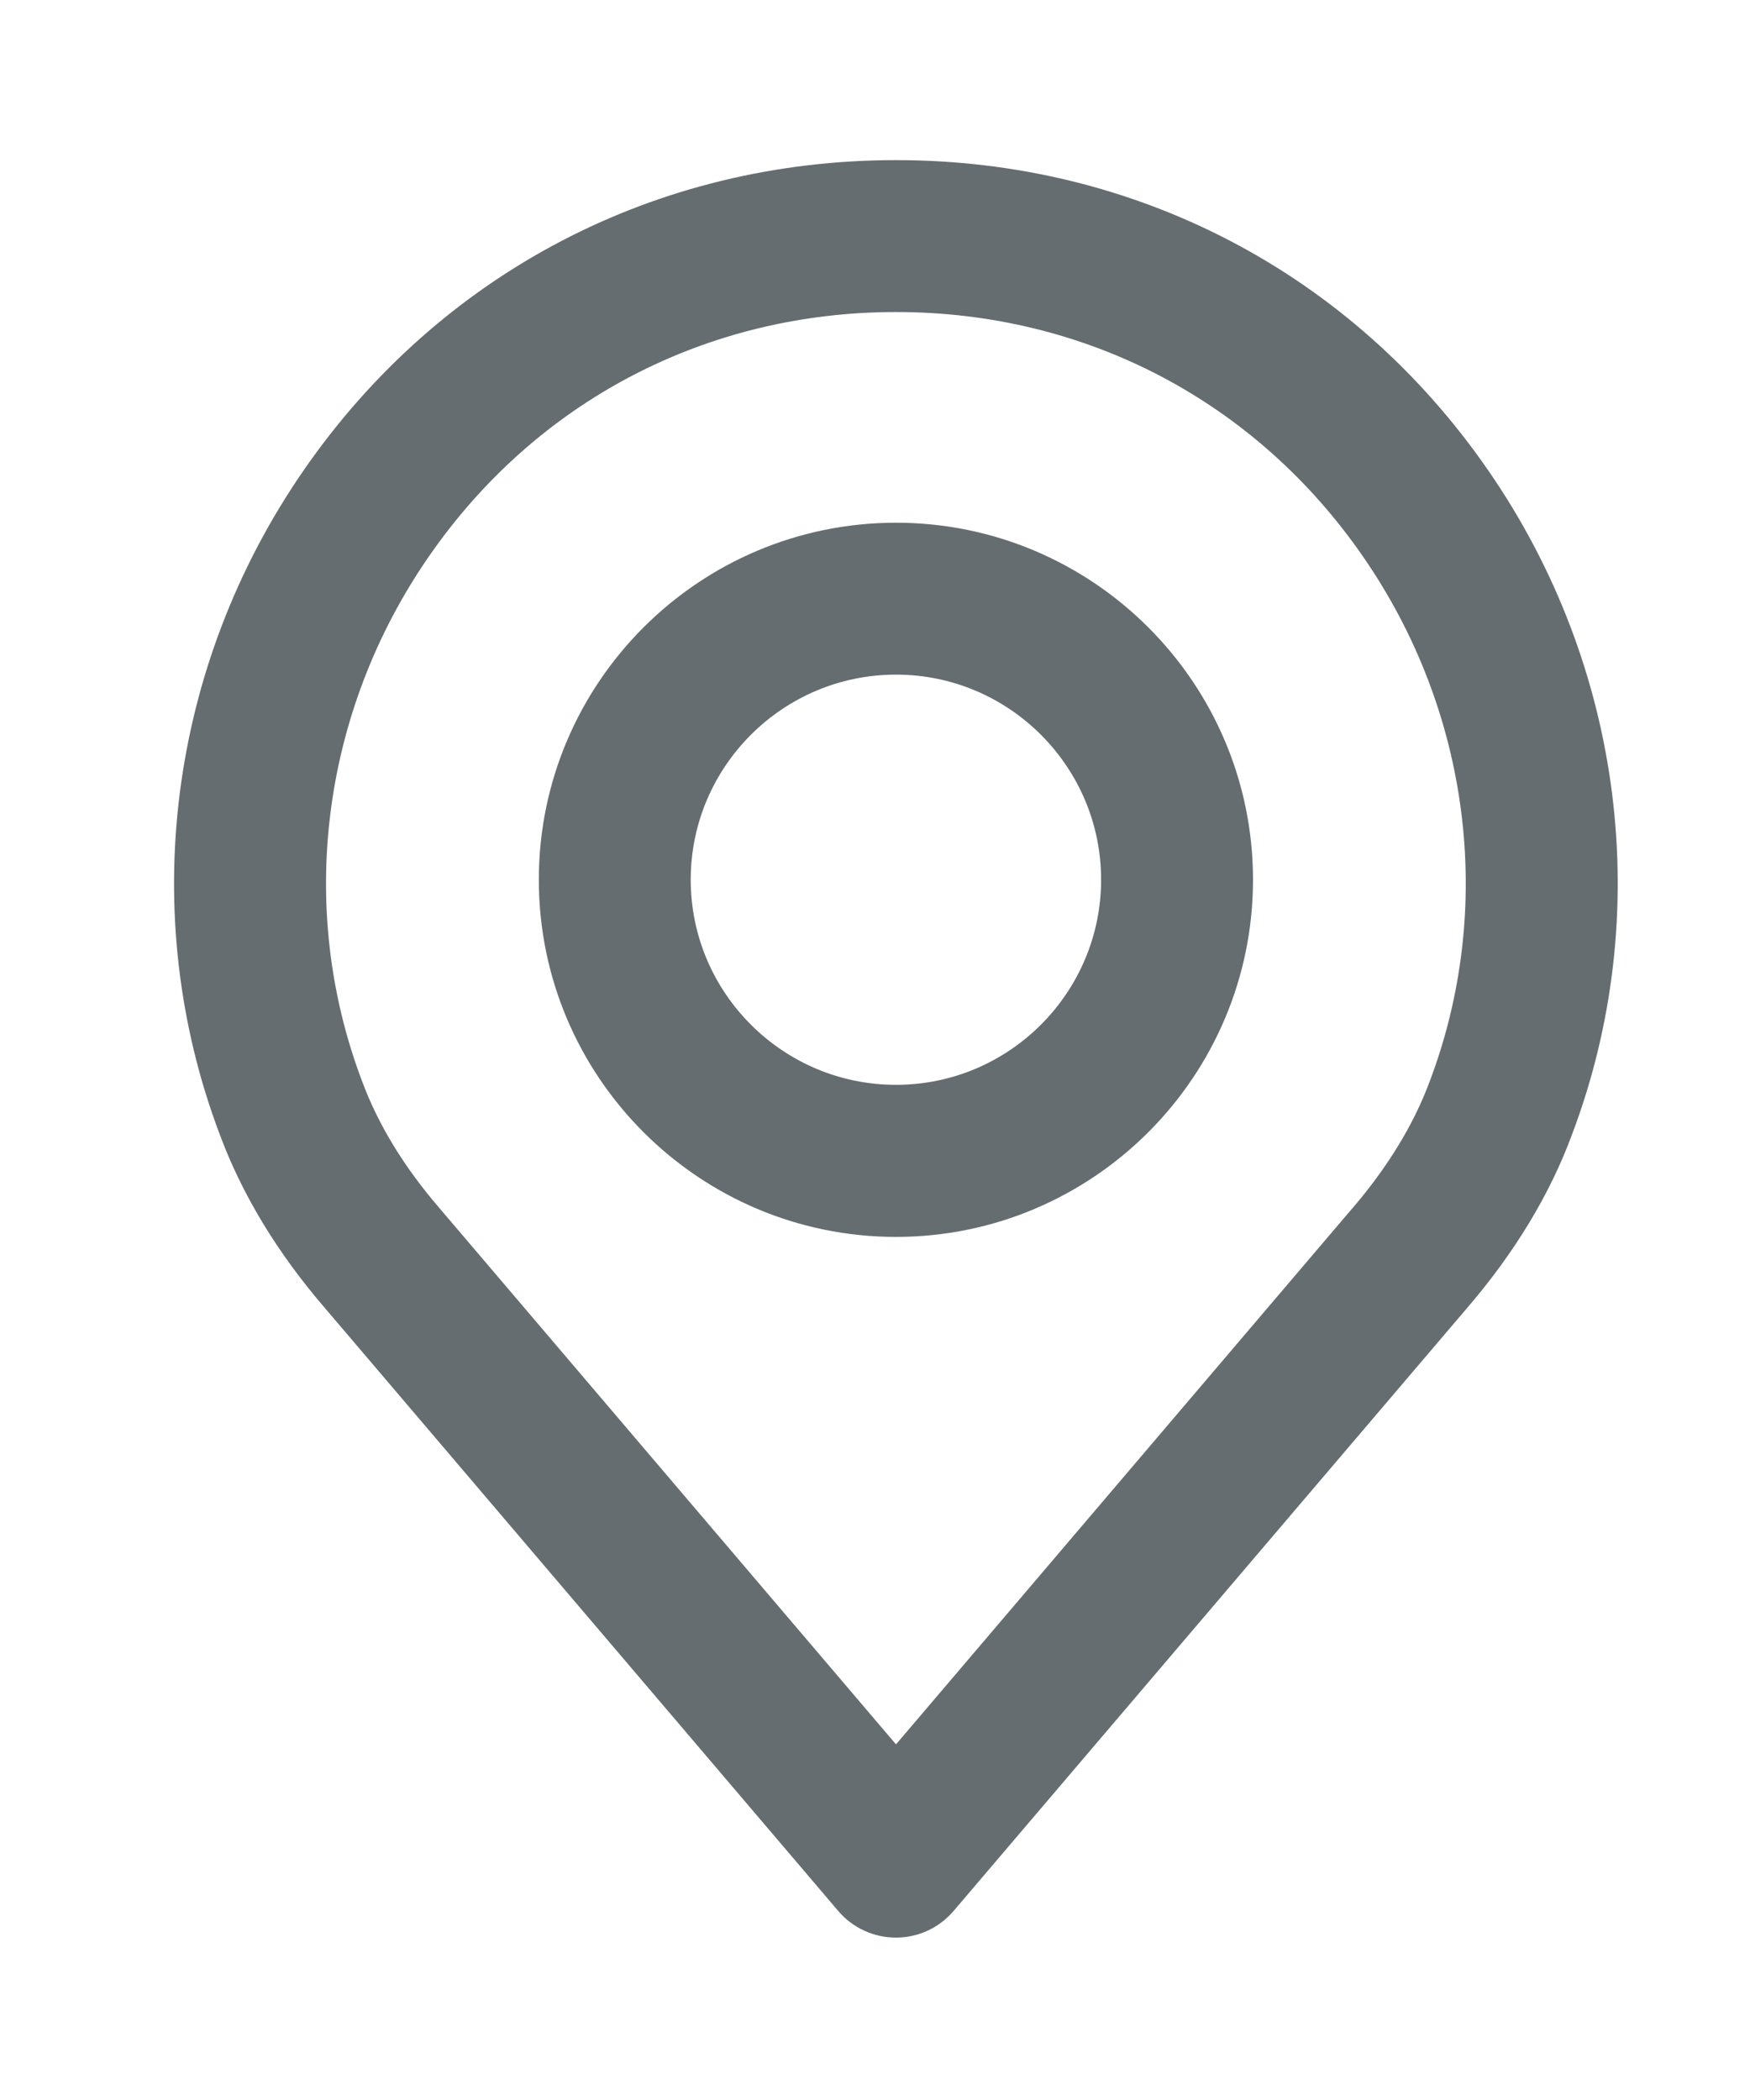<svg width="10" height="12" viewBox="0 0 10 12" fill="none" xmlns="http://www.w3.org/2000/svg">
<path d="M8.434 2.736C7.672 1.633 6.464 1 5.12 1C3.775 1 2.567 1.633 1.805 2.736C1.046 3.834 0.871 5.224 1.335 6.452C1.459 6.787 1.657 7.113 1.921 7.419L4.854 10.864C4.92 10.942 5.017 10.987 5.12 10.987C5.222 10.987 5.319 10.942 5.385 10.864L8.318 7.42C8.583 7.112 8.78 6.787 8.903 6.454C9.368 5.224 9.193 3.834 8.434 2.736ZM8.249 6.21C8.154 6.466 7.999 6.72 7.789 6.964C7.788 6.965 7.787 6.965 7.787 6.966L5.12 10.099L2.451 6.964C2.24 6.72 2.085 6.467 1.989 6.207C1.605 5.192 1.751 4.043 2.379 3.134C3.009 2.221 4.008 1.698 5.12 1.698C6.231 1.698 7.23 2.221 7.86 3.134C8.488 4.043 8.634 5.192 8.249 6.21Z" fill="#656D70" stroke="#656D70" stroke-width="0.17"/>
<path d="M5.12 3.072C4.041 3.072 3.164 3.949 3.164 5.027C3.164 6.106 4.041 6.983 5.12 6.983C6.198 6.983 7.075 6.106 7.075 5.027C7.075 3.949 6.198 3.072 5.12 3.072ZM5.12 6.284C4.426 6.284 3.862 5.72 3.862 5.027C3.862 4.334 4.426 3.77 5.12 3.77C5.813 3.77 6.377 4.334 6.377 5.027C6.377 5.72 5.813 6.284 5.12 6.284Z" fill="#656D70" stroke="#656D70" stroke-width="0.17"/>
</svg>
